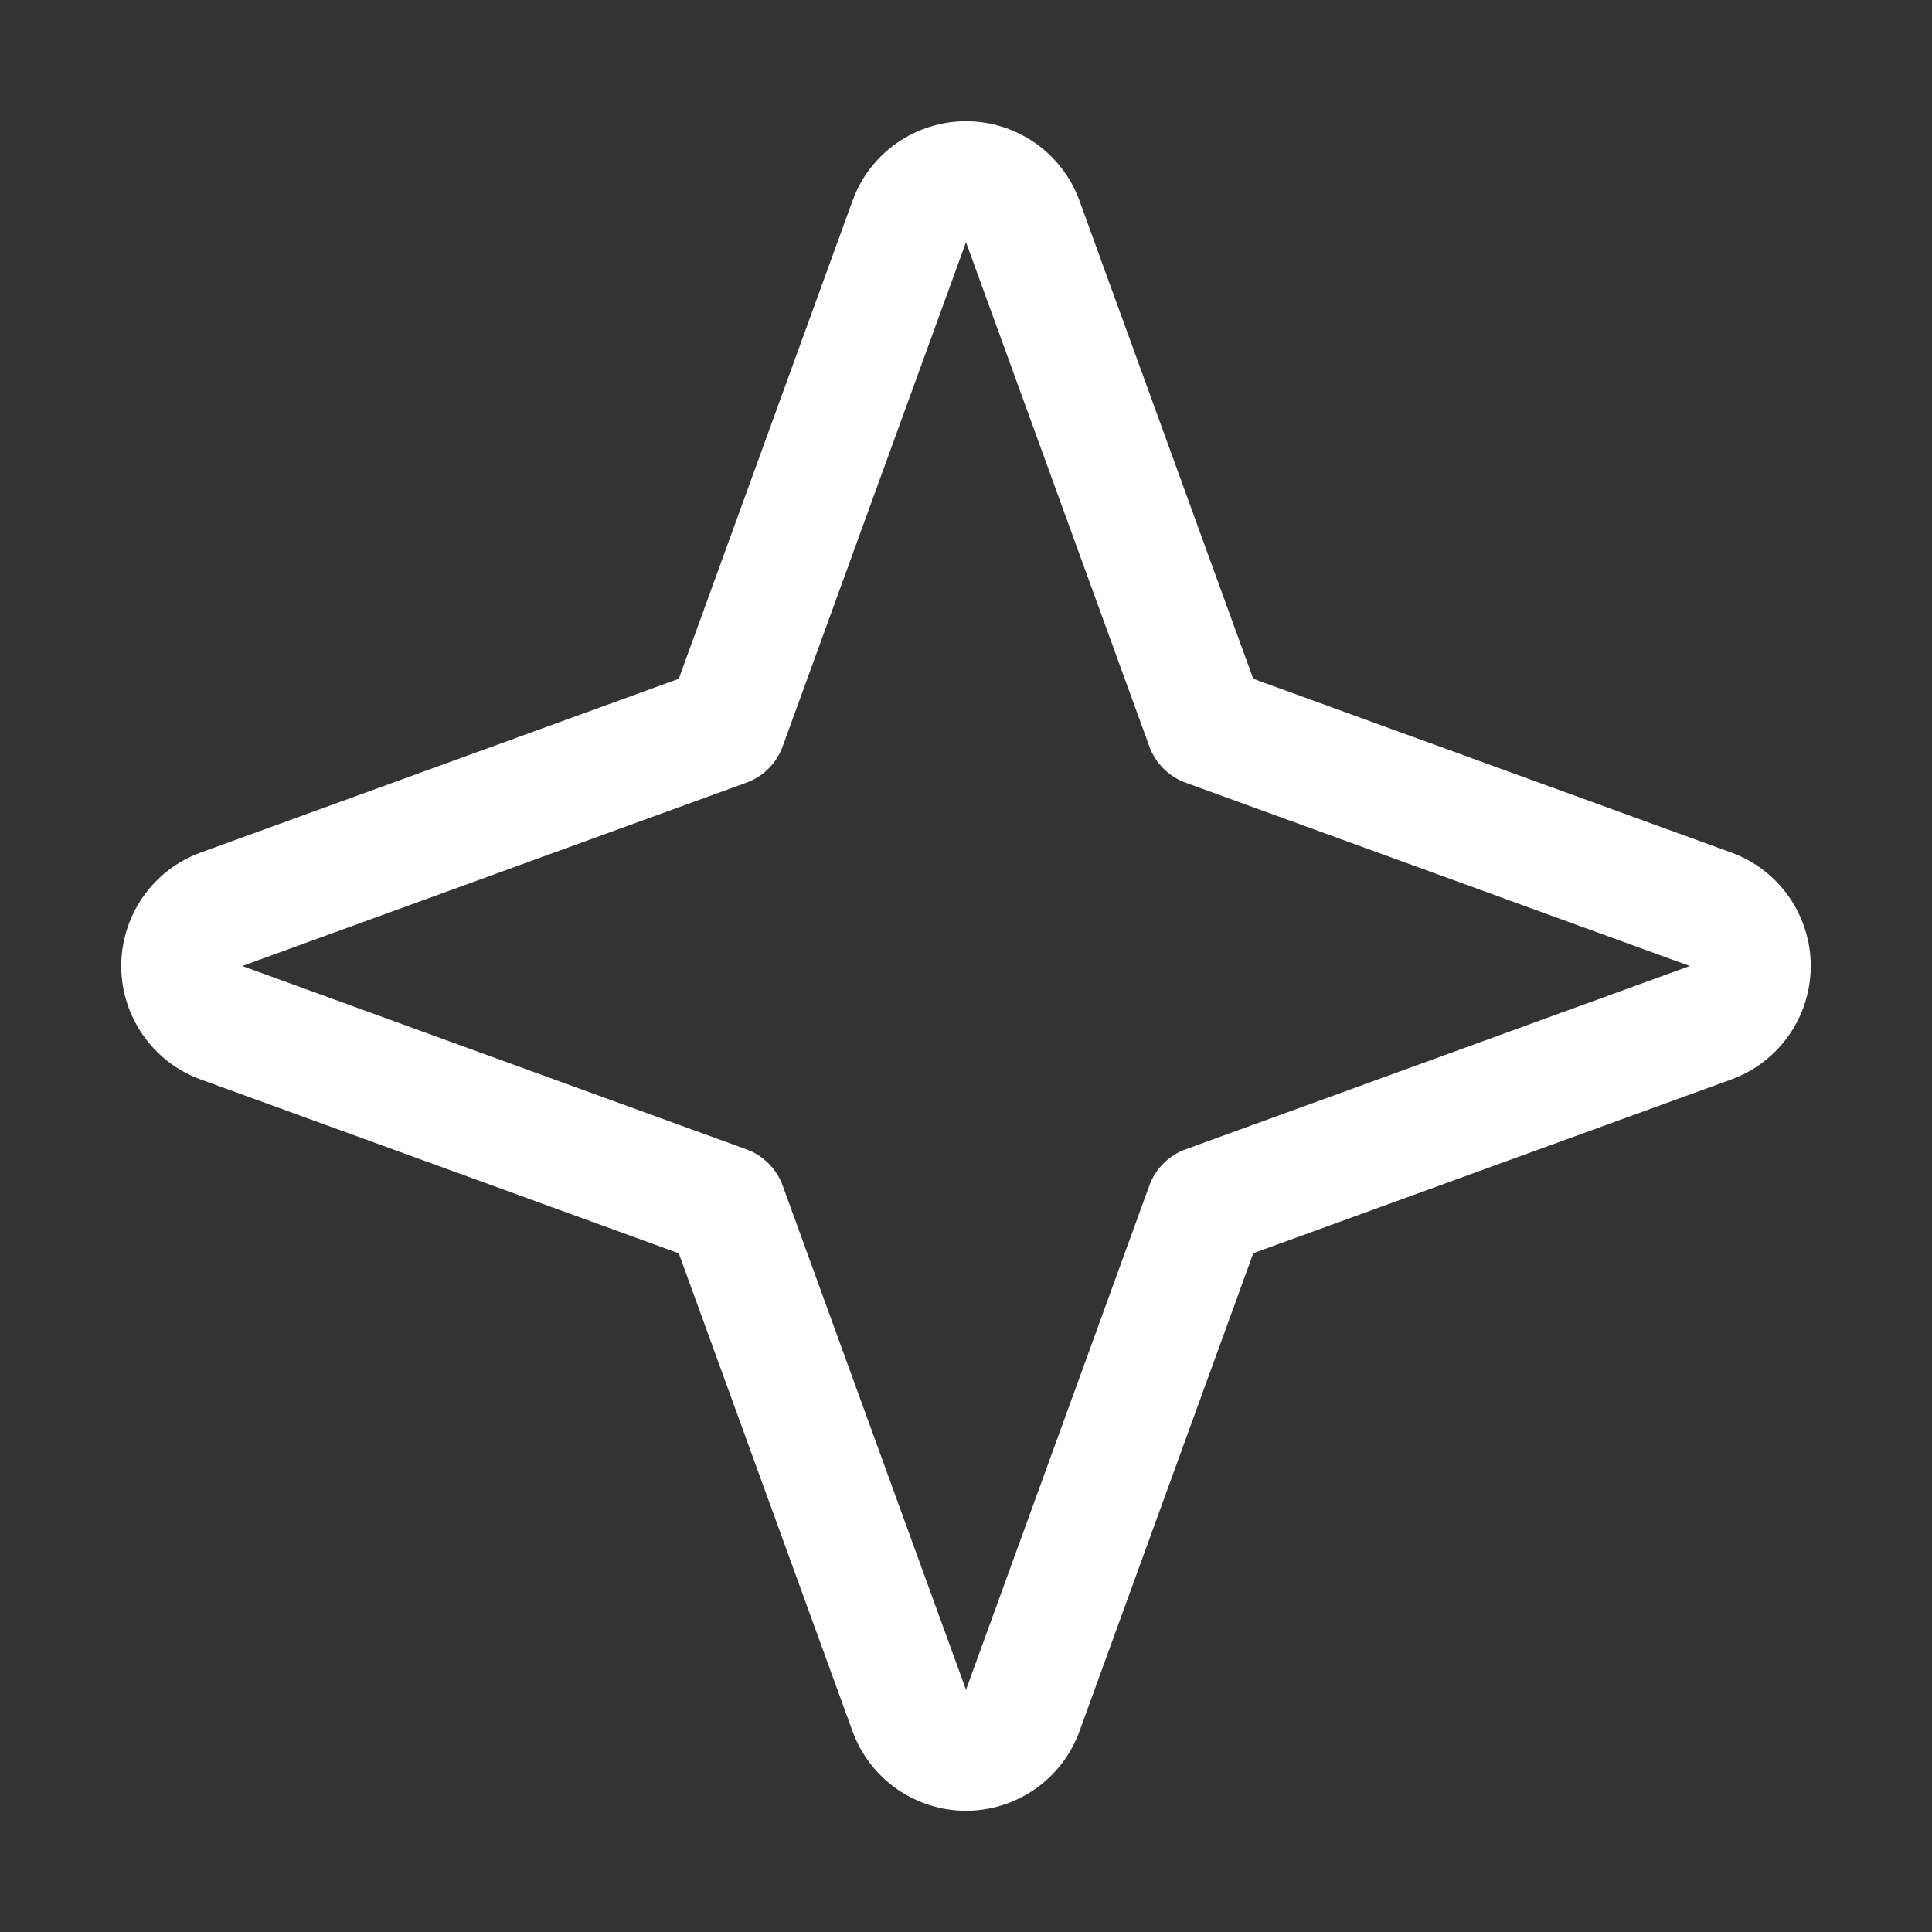 <svg width="24" height="24" viewBox="0 0 24 24" fill="none" xmlns="http://www.w3.org/2000/svg">
<rect x="0" y="0" width="24" height="24" fill="#333333" stroke="none"/>
<path d="M21.516 10.594L15.568 8.432L13.406 2.484C13.3 2.197 13.108 1.95 12.857 1.775C12.605 1.6 12.306 1.506 12 1.506C11.694 1.506 11.395 1.6 11.143 1.775C10.892 1.95 10.7 2.197 10.594 2.484L8.432 8.432L2.484 10.594C2.197 10.7 1.95 10.892 1.775 11.143C1.6 11.395 1.506 11.694 1.506 12C1.506 12.306 1.6 12.605 1.775 12.857C1.95 13.108 2.197 13.3 2.484 13.406L8.432 15.569L10.594 21.516C10.7 21.803 10.892 22.05 11.143 22.225C11.395 22.4 11.694 22.494 12 22.494C12.306 22.494 12.605 22.4 12.857 22.225C13.108 22.05 13.3 21.803 13.406 21.516L15.569 15.568L21.516 13.406C21.803 13.3 22.05 13.108 22.225 12.857C22.4 12.605 22.494 12.306 22.494 12C22.494 11.694 22.4 11.395 22.225 11.143C22.05 10.892 21.803 10.7 21.516 10.594ZM14.726 14.278C14.623 14.316 14.53 14.375 14.453 14.453C14.375 14.53 14.316 14.623 14.278 14.726L12 20.991L9.722 14.726C9.684 14.623 9.625 14.53 9.547 14.453C9.47 14.375 9.377 14.316 9.274 14.278L3.009 12L9.274 9.722C9.377 9.684 9.47 9.625 9.547 9.547C9.625 9.47 9.684 9.377 9.722 9.274L12 3.009L14.278 9.274C14.316 9.377 14.375 9.47 14.453 9.547C14.53 9.625 14.623 9.684 14.726 9.722L20.991 12L14.726 14.278Z" fill="white"/>
</svg>
